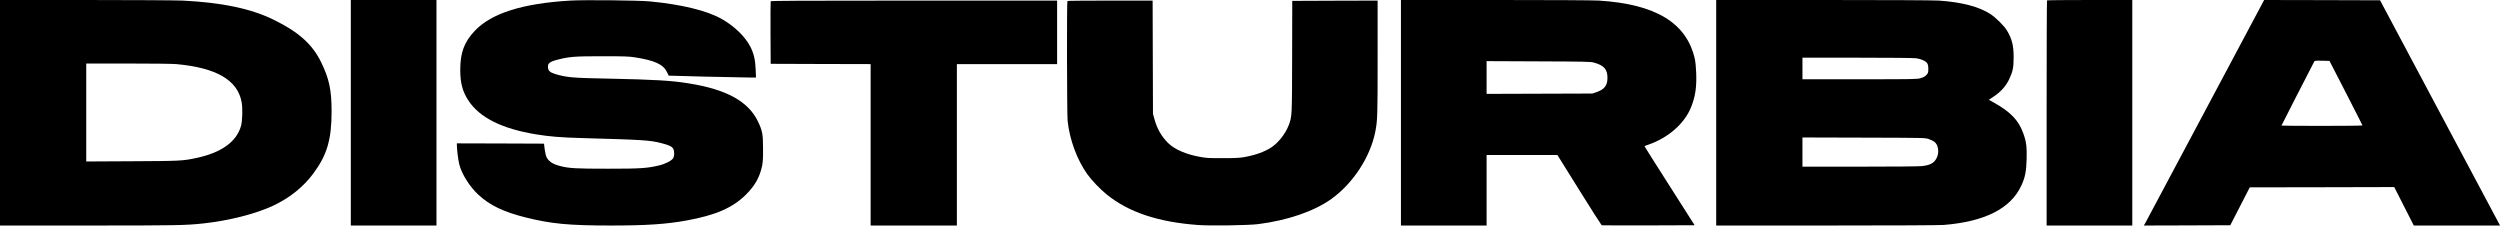 <?xml version="1.0" standalone="no"?>
<!DOCTYPE svg PUBLIC "-//W3C//DTD SVG 20010904//EN"
 "http://www.w3.org/TR/2001/REC-SVG-20010904/DTD/svg10.dtd">
<svg version="1.0" xmlns="http://www.w3.org/2000/svg"
 width="4290pt" height="388pt" viewBox="0 0 4290 388"
 preserveAspectRatio="xMidYMid meet">

<g transform="translate(0,388) scale(0.1,-0.1)"
fill="#000000" stroke="none">
<path d="M0 1945 l0 -1935 1513 0 c1502 0 1681 3 1977 36 443 48 908 167 1205
308 279 133 510 318 680 547 237 318 315 584 315 1067 0 366 -41 560 -177 839
-153 317 -393 529 -835 743 -385 185 -872 286 -1543 320 -113 5 -838 10 -1667
10 l-1468 0 0 -1935z m3025 835 c689 -63 1050 -273 1121 -650 20 -102 14 -324
-10 -410 -76 -271 -333 -457 -757 -549 -240 -52 -283 -54 -1116 -58 l-783 -4
0 840 0 841 718 0 c403 0 765 -4 827 -10z"/>
<path d="M6020 1945 l0 -1935 735 0 735 0 0 1935 0 1935 -735 0 -735 0 0
-1935z"/>
<path d="M9790 3870 c-821 -48 -1354 -216 -1641 -517 -183 -193 -251 -375
-251 -673 0 -228 40 -375 144 -531 192 -288 573 -478 1148 -573 243 -40 427
-55 820 -66 1014 -28 1145 -36 1334 -85 137 -34 191 -60 210 -100 22 -45 20
-123 -3 -161 -25 -41 -138 -99 -242 -123 -208 -49 -321 -56 -879 -56 -547 0
-663 6 -817 46 -125 31 -196 78 -234 152 -11 21 -25 81 -32 135 l-12 97 -747
3 -748 2 0 -33 c0 -72 23 -255 41 -327 42 -166 175 -379 325 -519 195 -182
432 -297 809 -391 442 -111 748 -140 1466 -140 610 0 952 23 1298 86 504 91
798 220 1026 449 151 151 230 293 272 485 14 68 18 128 17 300 0 248 -12 308
-87 465 -167 346 -537 550 -1187 654 -300 49 -598 66 -1390 82 -610 11 -714
21 -905 80 -84 26 -115 52 -121 104 -9 78 24 106 175 144 196 49 287 56 756
56 375 0 457 -3 555 -18 346 -54 492 -121 556 -255 15 -31 28 -58 29 -60 3 -3
1222 -32 1379 -32 l119 0 -6 143 c-6 158 -31 265 -88 380 -90 178 -275 358
-499 484 -250 141 -688 248 -1230 299 -192 18 -1123 28 -1360 14z"/>
<path d="M24040 1945 l0 -1935 735 0 735 0 0 605 0 605 608 0 607 0 375 -601
c206 -331 380 -603 385 -605 6 -2 367 -3 802 -2 l793 3 -430 675 c-237 371
-430 677 -430 680 0 3 30 16 68 28 339 118 615 359 728 636 75 183 100 346 91
590 -3 89 -13 195 -22 236 -136 623 -667 949 -1650 1010 -95 6 -813 10 -1777
10 l-1618 0 0 -1935z m3308 862 c174 -47 236 -115 236 -262 0 -133 -52 -200
-193 -248 l-66 -22 -907 -3 -908 -3 0 281 0 281 888 -4 c794 -3 894 -5 950
-20z"/>
<path d="M29450 1945 l0 -1935 1889 0 c1209 0 1934 4 2017 10 705 57 1148 282
1330 675 65 141 86 245 91 455 6 209 -6 303 -58 443 -80 222 -215 363 -493
520 l-97 55 86 57 c120 81 206 177 260 290 65 136 79 202 79 385 0 199 -28
310 -115 457 -46 76 -187 218 -278 278 -198 130 -494 208 -891 235 -85 6 -903
10 -1982 10 l-1838 0 0 -1935z m3435 935 c87 -13 164 -49 188 -89 11 -20 17
-50 17 -95 0 -59 -3 -69 -31 -101 -23 -25 -48 -40 -96 -55 -63 -19 -92 -20
-1049 -20 l-984 0 0 185 0 185 943 0 c573 0 969 -4 1012 -10z m212 -1386 c33
-12 76 -32 93 -44 70 -50 92 -179 46 -275 -43 -91 -108 -128 -252 -145 -55 -6
-468 -10 -1071 -10 l-983 0 0 250 0 251 1053 -3 c1041 -3 1053 -3 1114 -24z"/>
<path d="M35127 3873 c-4 -3 -7 -874 -7 -1935 l0 -1928 735 0 735 0 0 1935 0
1935 -728 0 c-401 0 -732 -3 -735 -7z"/>
<path d="M37845 1988 c-554 -1041 -1019 -1912 -1032 -1936 l-25 -42 742 2 742
3 167 325 167 325 1239 2 1240 3 168 -330 168 -330 740 0 740 0 -60 113 c-33
61 -496 931 -1030 1932 l-969 1820 -995 3 -994 2 -1008 -1892z m2412 297 c155
-302 283 -553 283 -557 0 -5 -313 -8 -695 -8 -382 0 -695 2 -695 5 0 4 457
897 562 1098 8 16 23 17 136 15 l126 -3 283 -550z"/>
<path d="M13225 3858 c-3 -7 -4 -251 -3 -543 l3 -530 858 -3 857 -2 0 -1385 0
-1385 740 0 740 0 0 1385 0 1385 860 0 860 0 0 545 0 545 -2455 0 c-1955 0
-2457 -3 -2460 -12z"/>
<path d="M18317 3863 c-12 -11 -8 -1940 3 -2054 33 -322 162 -672 338 -918 76
-106 220 -257 333 -348 376 -305 883 -474 1566 -524 219 -16 862 -6 1033 15
505 64 960 220 1255 431 372 267 667 716 754 1150 39 194 41 268 41 1275 l0
980 -732 -2 -733 -3 -2 -955 c-2 -1037 -2 -1027 -59 -1179 -54 -144 -178 -302
-298 -380 -119 -78 -277 -134 -471 -168 -78 -13 -158 -17 -365 -17 -231 -1
-281 2 -388 22 -238 42 -437 129 -547 237 -110 108 -190 246 -233 404 l-27 96
-3 973 -3 972 -728 0 c-400 0 -731 -3 -734 -7z"/>
</g>
</svg>
